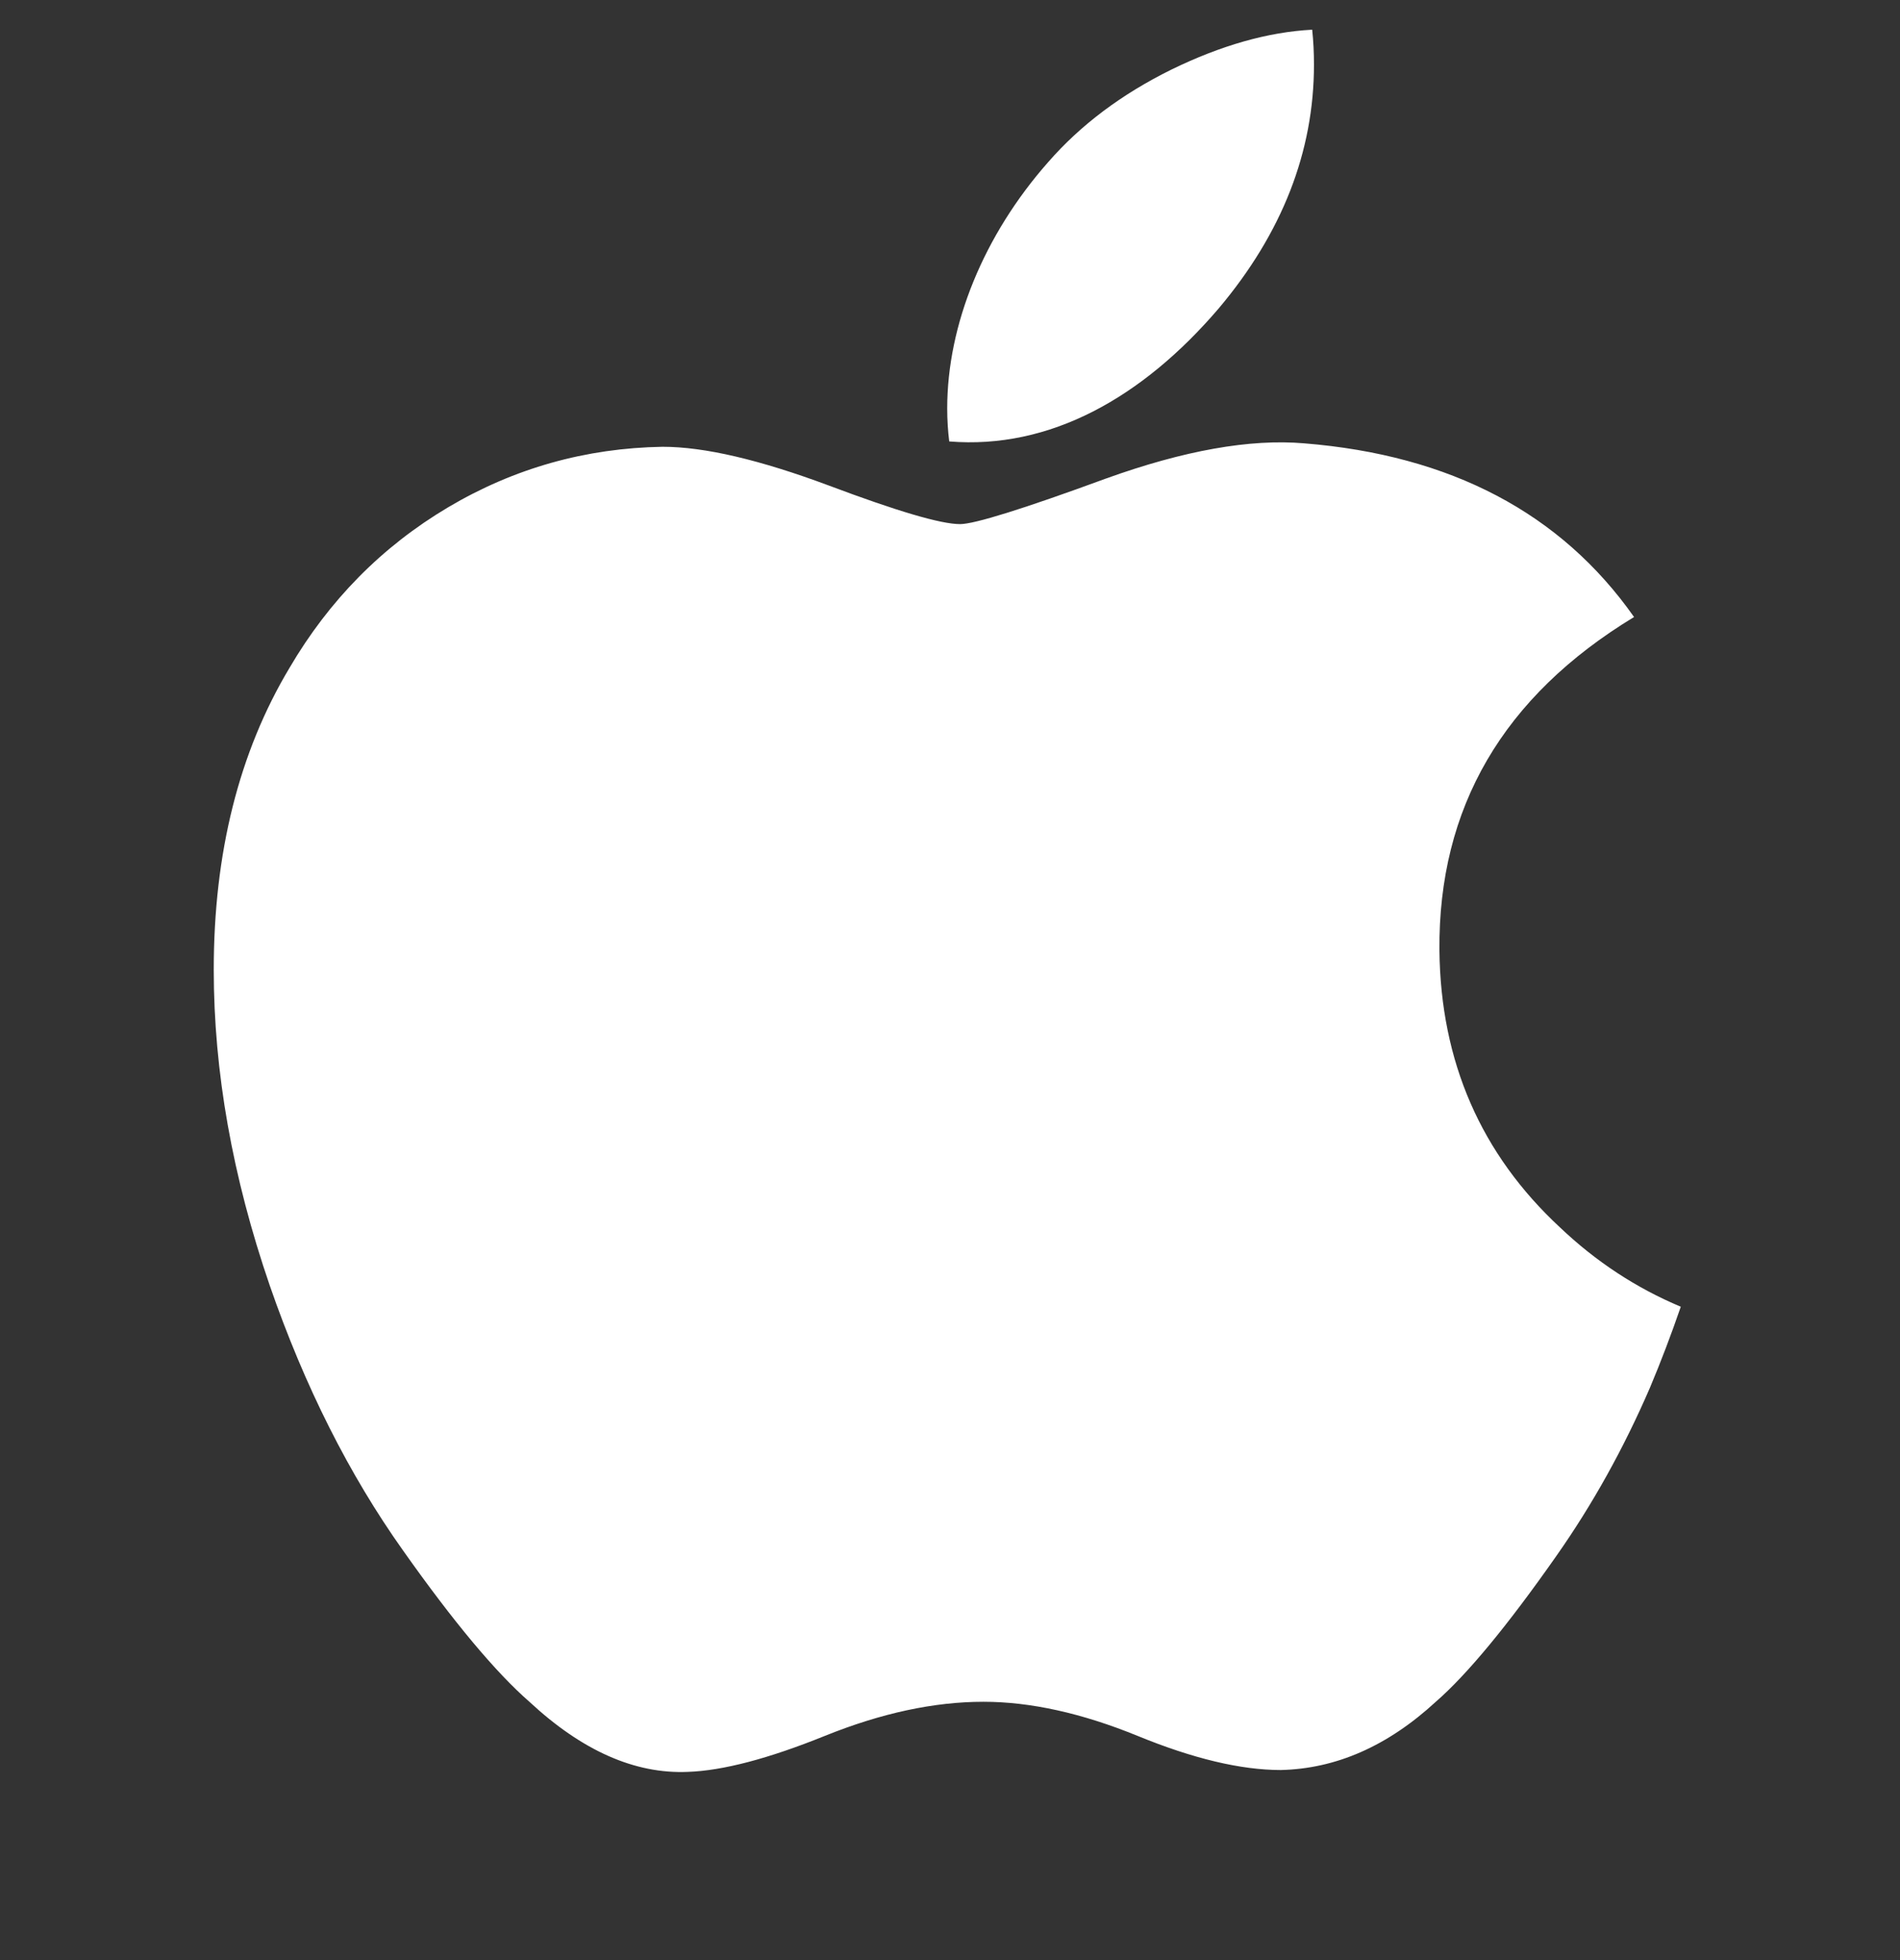 <svg width="32" height="33" viewBox="0 0 32 33" fill="none" xmlns="http://www.w3.org/2000/svg">
<rect x="0" y="0" width="32" height="33" fill="#333333" stroke="none"/>
<g clip-path="url(#clip0_9967_131838)">
<path d="M27.79 23.36C27.347 24.385 26.822 25.328 26.213 26.195C25.384 27.378 24.705 28.196 24.182 28.651C23.371 29.397 22.502 29.779 21.571 29.8C20.903 29.8 20.097 29.61 19.159 29.225C18.218 28.841 17.353 28.651 16.563 28.651C15.733 28.651 14.844 28.841 13.893 29.225C12.94 29.61 12.172 29.811 11.585 29.831C10.693 29.869 9.804 29.476 8.916 28.651C8.349 28.156 7.64 27.309 6.791 26.108C5.88 24.827 5.131 23.34 4.544 21.645C3.915 19.815 3.6 18.042 3.6 16.326C3.6 14.36 4.025 12.665 4.876 11.244C5.545 10.103 6.434 9.202 7.547 8.541C8.661 7.881 9.864 7.544 11.159 7.522C11.868 7.522 12.798 7.742 13.953 8.172C15.105 8.605 15.845 8.824 16.169 8.824C16.411 8.824 17.233 8.568 18.626 8.057C19.943 7.583 21.055 7.386 21.966 7.464C24.433 7.663 26.288 8.636 27.521 10.388C25.314 11.726 24.222 13.599 24.243 16.002C24.263 17.873 24.942 19.431 26.277 20.668C26.881 21.241 27.557 21.685 28.308 22C28.145 22.473 27.973 22.925 27.79 23.36V23.36ZM22.13 1.087C22.13 2.554 21.594 3.924 20.526 5.192C19.237 6.699 17.678 7.57 15.987 7.432C15.965 7.256 15.953 7.071 15.953 6.877C15.953 5.468 16.566 3.961 17.654 2.729C18.198 2.105 18.889 1.586 19.728 1.172C20.564 0.764 21.355 0.539 22.1 0.5C22.121 0.696 22.13 0.893 22.13 1.087V1.087Z" fill="white"/>
</g>
<defs>
<clipPath id="clip0_9967_131838">
<rect width="32" height="32" fill="white" transform="translate(0 0.5)"/>
</clipPath>
</defs>
</svg>
